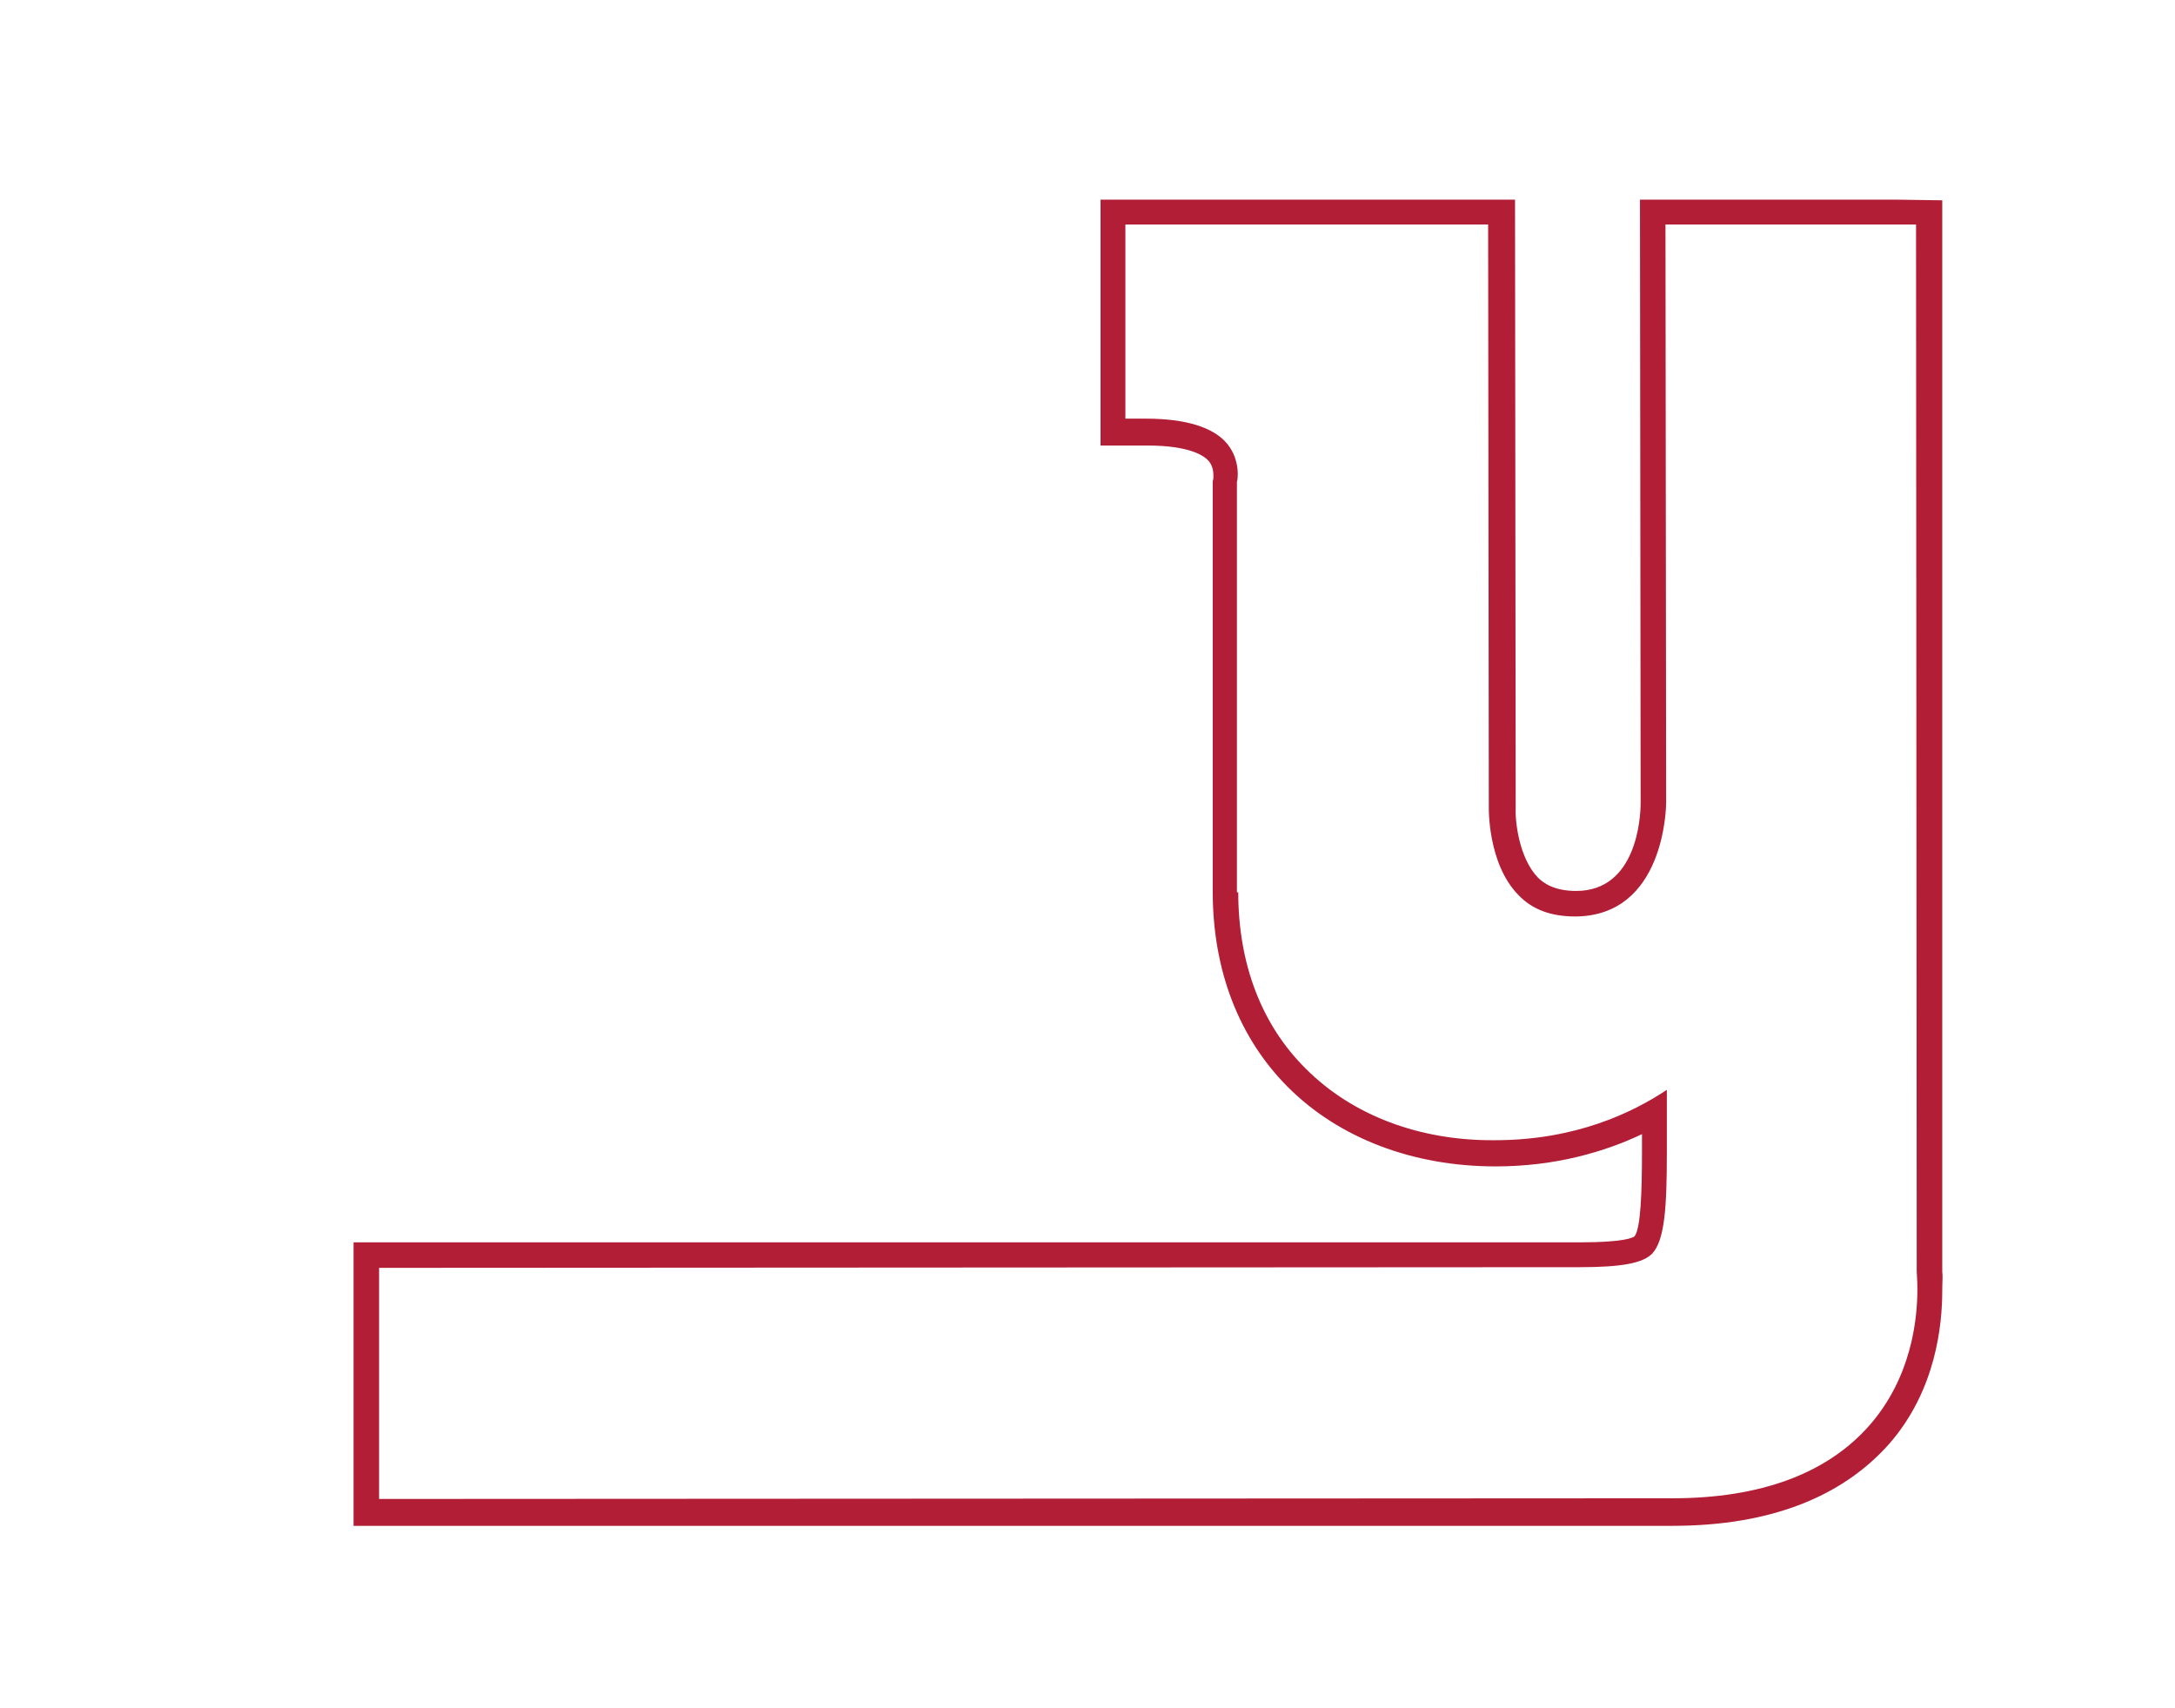 <svg version="1.1" id="NEW_YORK_GIANTS" xmlns="http://www.w3.org/2000/svg" xmlns:xlink="http://www.w3.org/1999/xlink" x="0px" y="0px" viewBox="0 0 2500 1963" style="enable-background:new 0 0 2500 1963;" xml:space="preserve"><style type="text/css">
	.st0{fill:#B21E35;}
	.st1{fill:#25316A;}
</style><path class="st0" d="M2232.49,1461.77V230.21l-54.05-0.77h-293.41l0.77,693.38c0,16.99-4.63,101.15-74.13,101.15
	c-25.48,0-37.83-9.27-44.01-15.44c-21.62-22.39-26.25-64.86-25.48-79.53l-0.77-699.56H1265v282.6h54.05
	c49.42,0,65.63,12.35,70.26,17.76c4.63,5.4,5.4,12.35,5.4,16.21v3.09c0,1.54-0.77,3.86-0.77,3.86v471.78
	c0,90.34,30.11,168.33,86.48,224.69c58.68,58.68,143.62,91.11,238.59,91.11c69.49,0,125.86-16.99,168.33-37.06v20.08
	c0,47.87-1.54,88.02-8.49,97.29c-1.54,1.54-12.35,6.95-61.77,6.95H406.38v325.84h1515.7c111.19,0,194.58-32.43,249.4-94.2
	c54.05-61.77,61-137.44,61-176.05C2232.49,1473.35,2233.26,1466.4,2232.49,1461.77z M2149.09,1637.82
	c-48.64,55.59-125.09,84.16-227.01,84.16l-1486.36,0.77v-265.61l1379.81-0.77c48.64,0,72.58-4.63,83.39-15.44
	c14.67-15.44,16.99-54.05,16.99-115.82v-72.58c-39.38,26.25-105.01,57.91-197.67,57.91c-86.48,0.77-163.69-28.57-216.97-81.85
	c-50.96-50.19-77.99-120.45-77.99-203.07h-1.54V553.74c0.77-0.77,4.63-23.94-10.81-43.24c-15.44-19.3-47.87-29.34-93.43-29.34
	h-23.94V258.01h416.95l0.77,669.44c0,0.77-1.54,64.86,33.97,101.15c16.21,16.99,37.83,24.71,65.63,24.71
	c102.69-0.77,104.24-125.86,104.24-131.26l-0.77-664.04h288.01l0.77,1202.99c0,3.09,0.77,10.04,0.77,20.85
	C2203.92,1516.59,2196.97,1582.99,2149.09,1637.82z"/></svg>